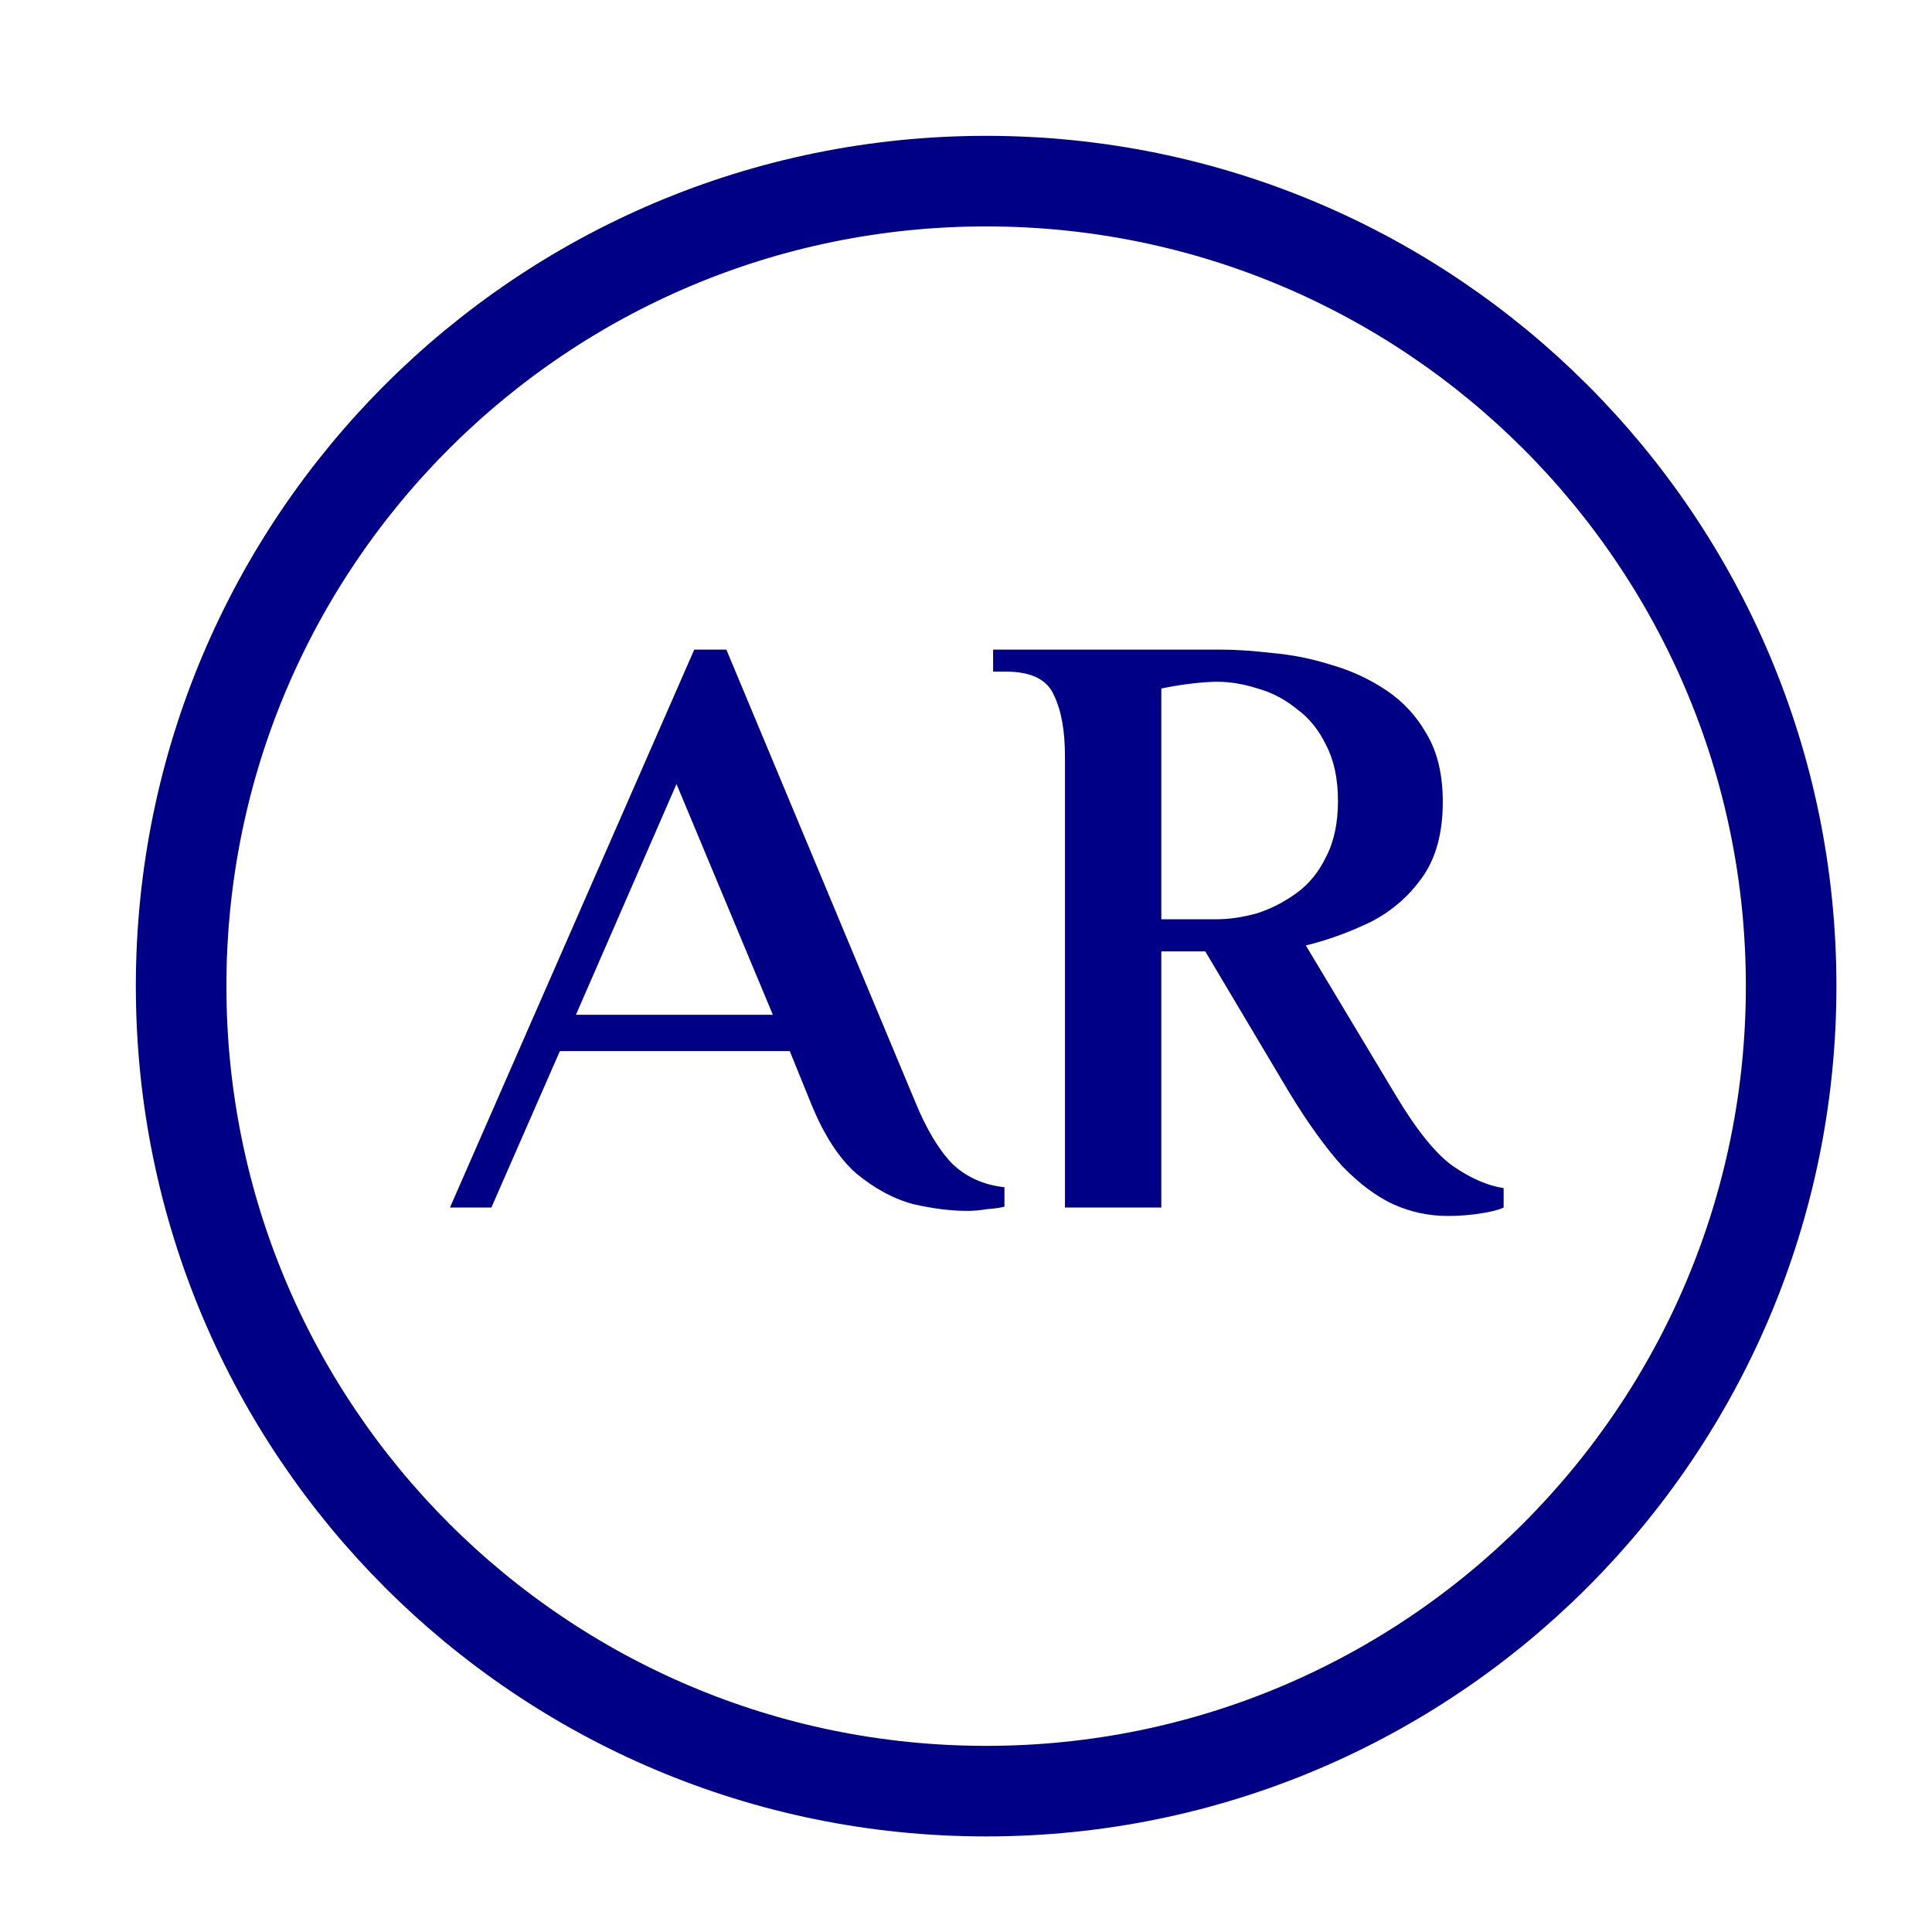 <svg width="32" height="32" viewBox="0 0 32 32" fill="none" xmlns="http://www.w3.org/2000/svg">
<path d="M16.333 3C8.969 3 3 8.969 3 16.333C3 23.697 8.969 29.667 16.333 29.667C23.697 29.667 29.667 23.697 29.667 16.333C29.667 8.969 23.697 3 16.333 3Z" stroke="#000086" stroke-width="1.5" stroke-linecap="round" stroke-linejoin="round"/>
<path d="M16.021 20.056C15.75 20.056 15.451 20.019 15.125 19.944C14.807 19.86 14.495 19.692 14.187 19.44C13.888 19.179 13.632 18.777 13.417 18.236L13.081 17.41H9.273L8.139 20H7.453L11.499 10.76H12.031L15.153 18.236C15.339 18.693 15.545 19.039 15.769 19.272C16.002 19.496 16.291 19.627 16.637 19.664V19.986C16.562 20.005 16.464 20.019 16.343 20.028C16.231 20.047 16.123 20.056 16.021 20.056ZM9.539 16.808H12.801L11.205 12.986L9.539 16.808ZM23.981 20.14C23.664 20.14 23.361 20.075 23.071 19.944C22.791 19.813 22.511 19.603 22.231 19.314C21.961 19.015 21.671 18.614 21.363 18.11L19.963 15.758H19.235V20H17.639V12.524C17.639 12.104 17.579 11.768 17.457 11.516C17.345 11.255 17.079 11.124 16.659 11.124H16.449V10.76H20.229C20.472 10.76 20.752 10.779 21.069 10.816C21.396 10.844 21.723 10.909 22.049 11.012C22.376 11.105 22.679 11.245 22.959 11.432C23.239 11.619 23.463 11.861 23.631 12.16C23.809 12.459 23.897 12.832 23.897 13.28C23.897 13.793 23.785 14.209 23.561 14.526C23.337 14.843 23.053 15.091 22.707 15.268C22.362 15.436 22.003 15.567 21.629 15.66L23.099 18.11C23.454 18.707 23.776 19.109 24.065 19.314C24.364 19.519 24.644 19.641 24.905 19.678V20C24.831 20.037 24.705 20.07 24.527 20.098C24.35 20.126 24.168 20.14 23.981 20.14ZM19.235 15.226H20.145C20.36 15.226 20.584 15.193 20.817 15.128C21.051 15.053 21.27 14.941 21.475 14.792C21.681 14.643 21.844 14.442 21.965 14.19C22.096 13.938 22.161 13.63 22.161 13.266C22.161 12.902 22.096 12.594 21.965 12.342C21.844 12.09 21.681 11.889 21.475 11.74C21.279 11.581 21.065 11.469 20.831 11.404C20.598 11.329 20.374 11.292 20.159 11.292C20.057 11.292 19.921 11.301 19.753 11.32C19.585 11.339 19.413 11.367 19.235 11.404V15.226Z" fill="#000086"/>
</svg>
